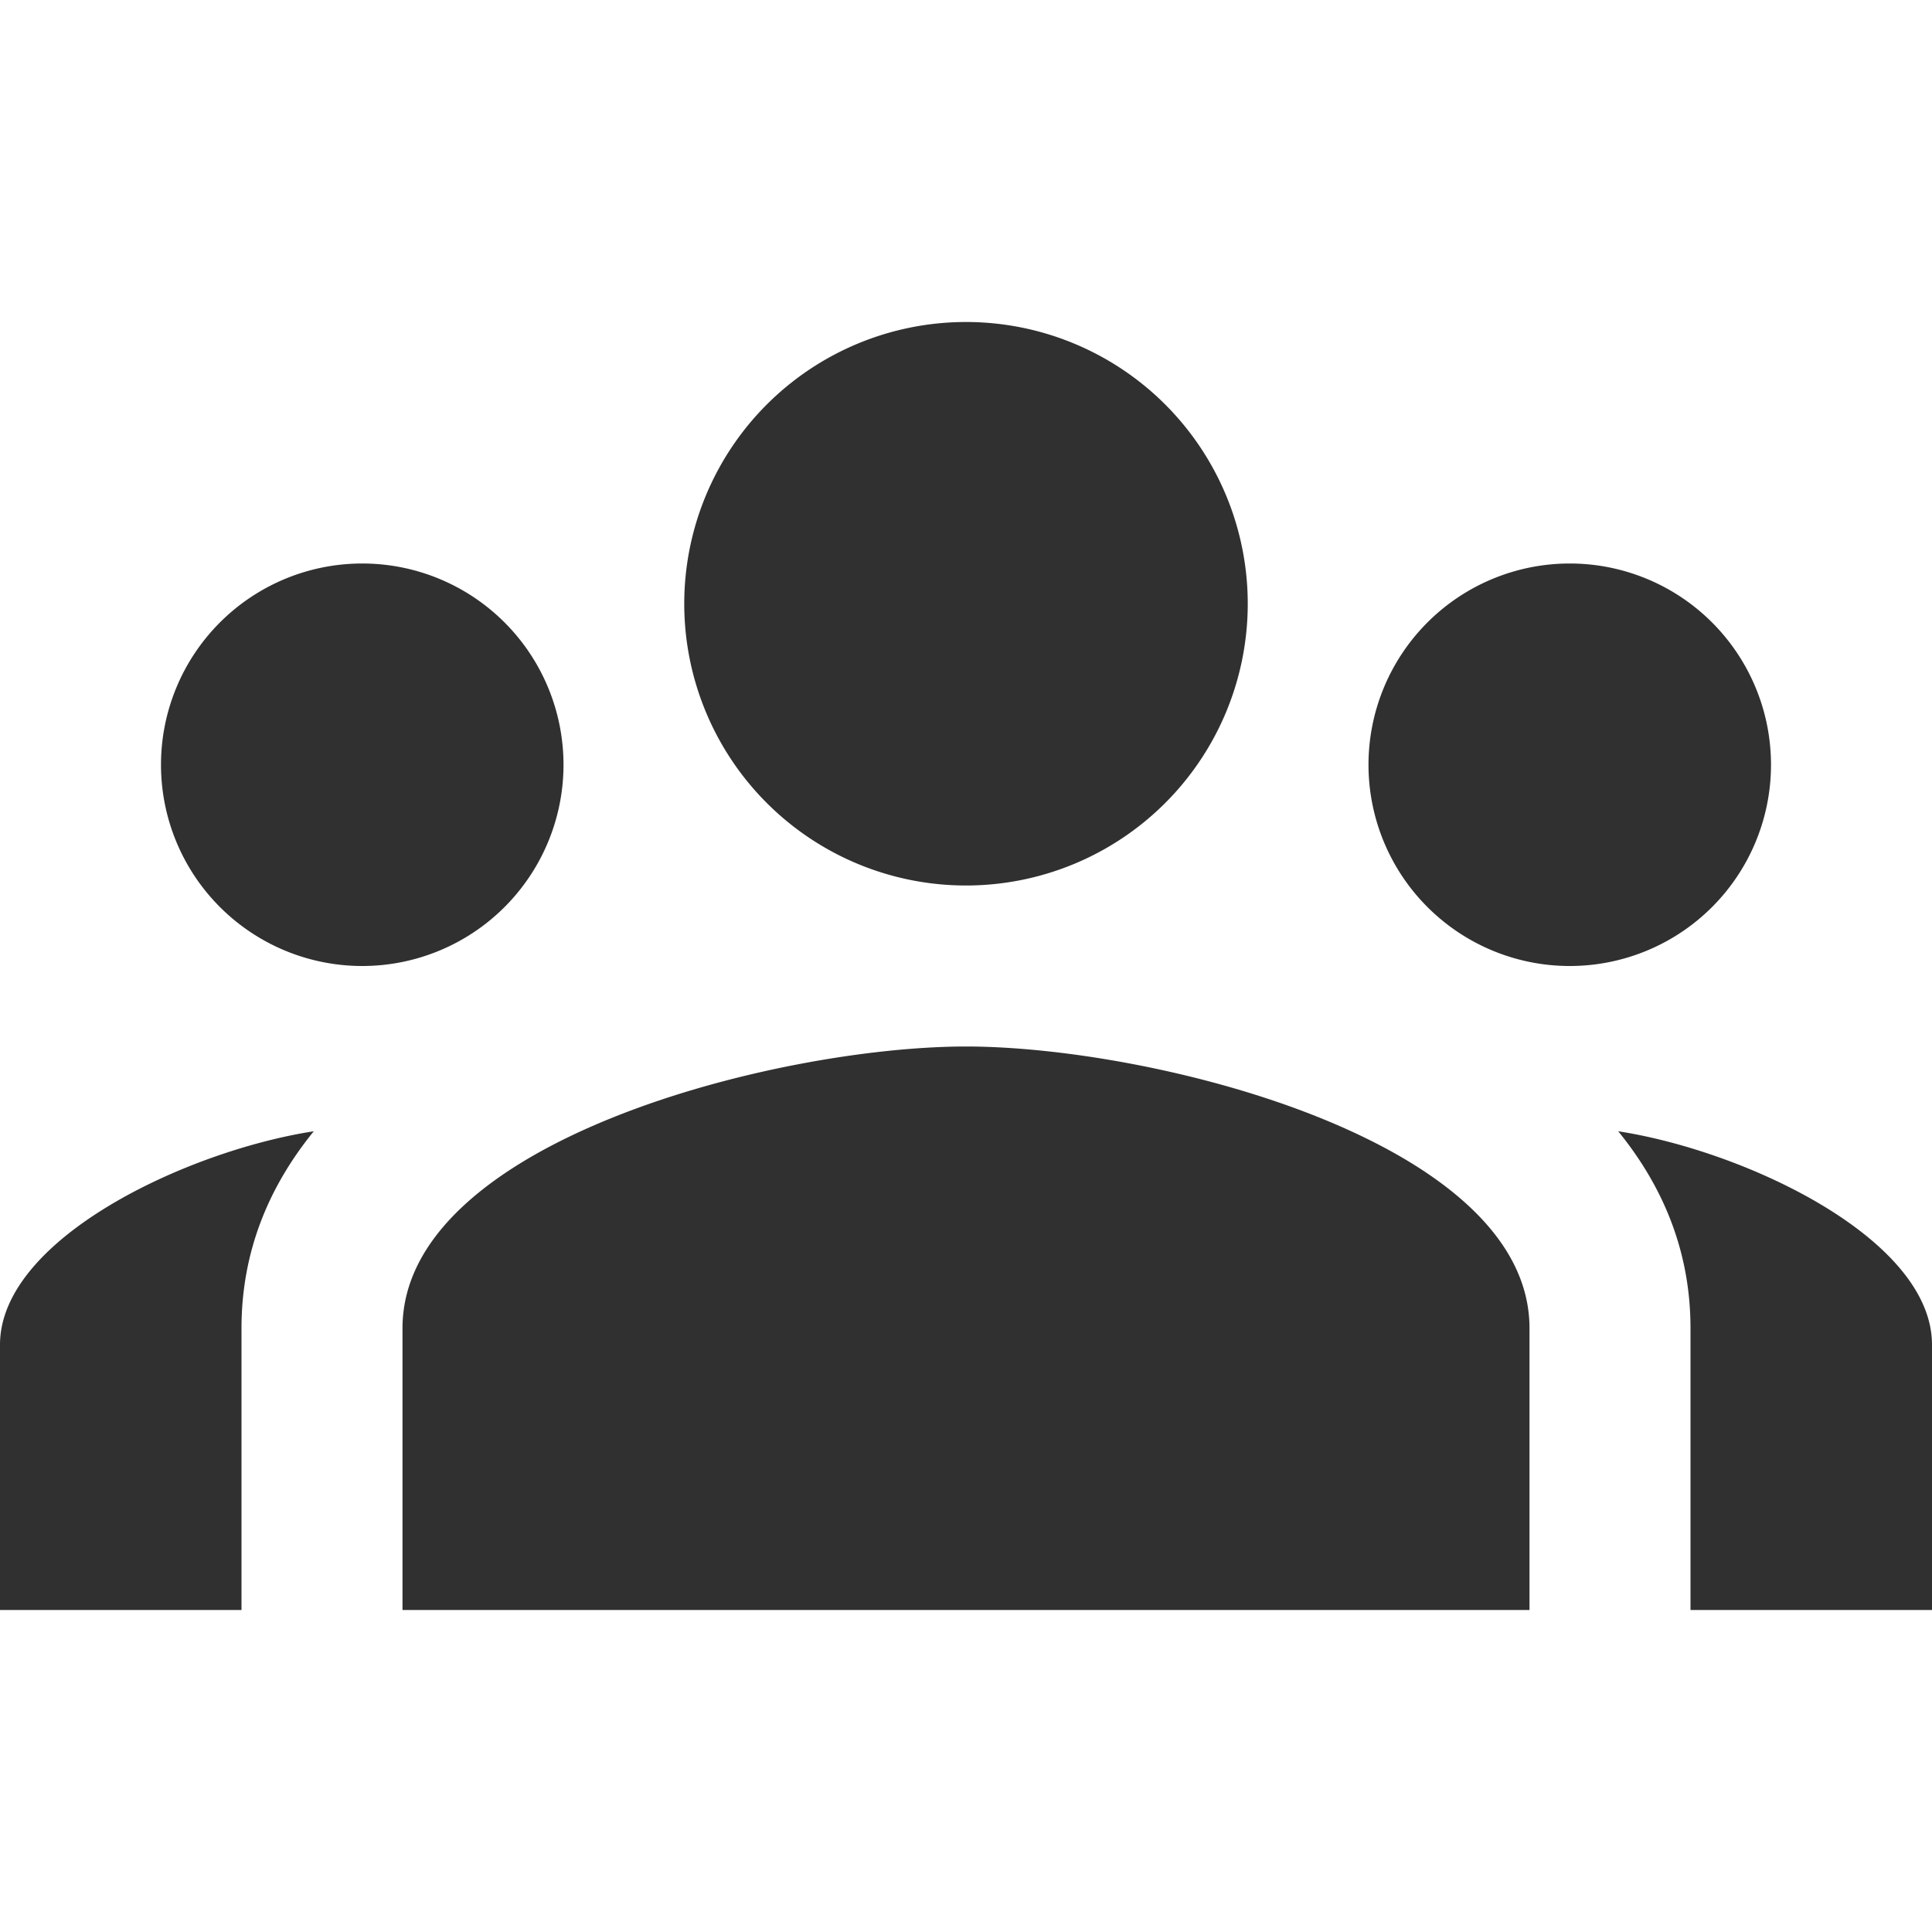 <svg xmlns="http://www.w3.org/2000/svg" viewBox="0 0 24 24" width="24px" height="24px">
  <path d="M 12 4 A 3.5 3.5 0 1 0 12 11 A 3.5 3.5 0 1 0 12 4 z M 4.5 7 A 2.5 2.5 0 0 0 4.5 12 A 2.5 2.5 0 0 0 4.5 7 z M 19.5 7 A 2.5 2.5 0 0 0 19.5 12 A 2.5 2.5 0 0 0 19.5 7 z M 12 13 C 9.664 13 5 14.173 5 16.5 L 5 20 L 19 20 L 19 16.5 C 19 14.173 14.336 13 12 13 z M 3.898 14.053 C 2.317 14.297 0 15.389 0 16.705 L 0 20 L 3 20 L 3 16.5 C 3 15.539 3.345 14.733 3.898 14.053 z M 20.102 14.053 C 20.655 14.733 21 15.539 21 16.5 L 21 20 L 24 20 L 24 16.705 C 24 15.389 21.683 14.297 20.102 14.053 z" fill="#303030" />
</svg>